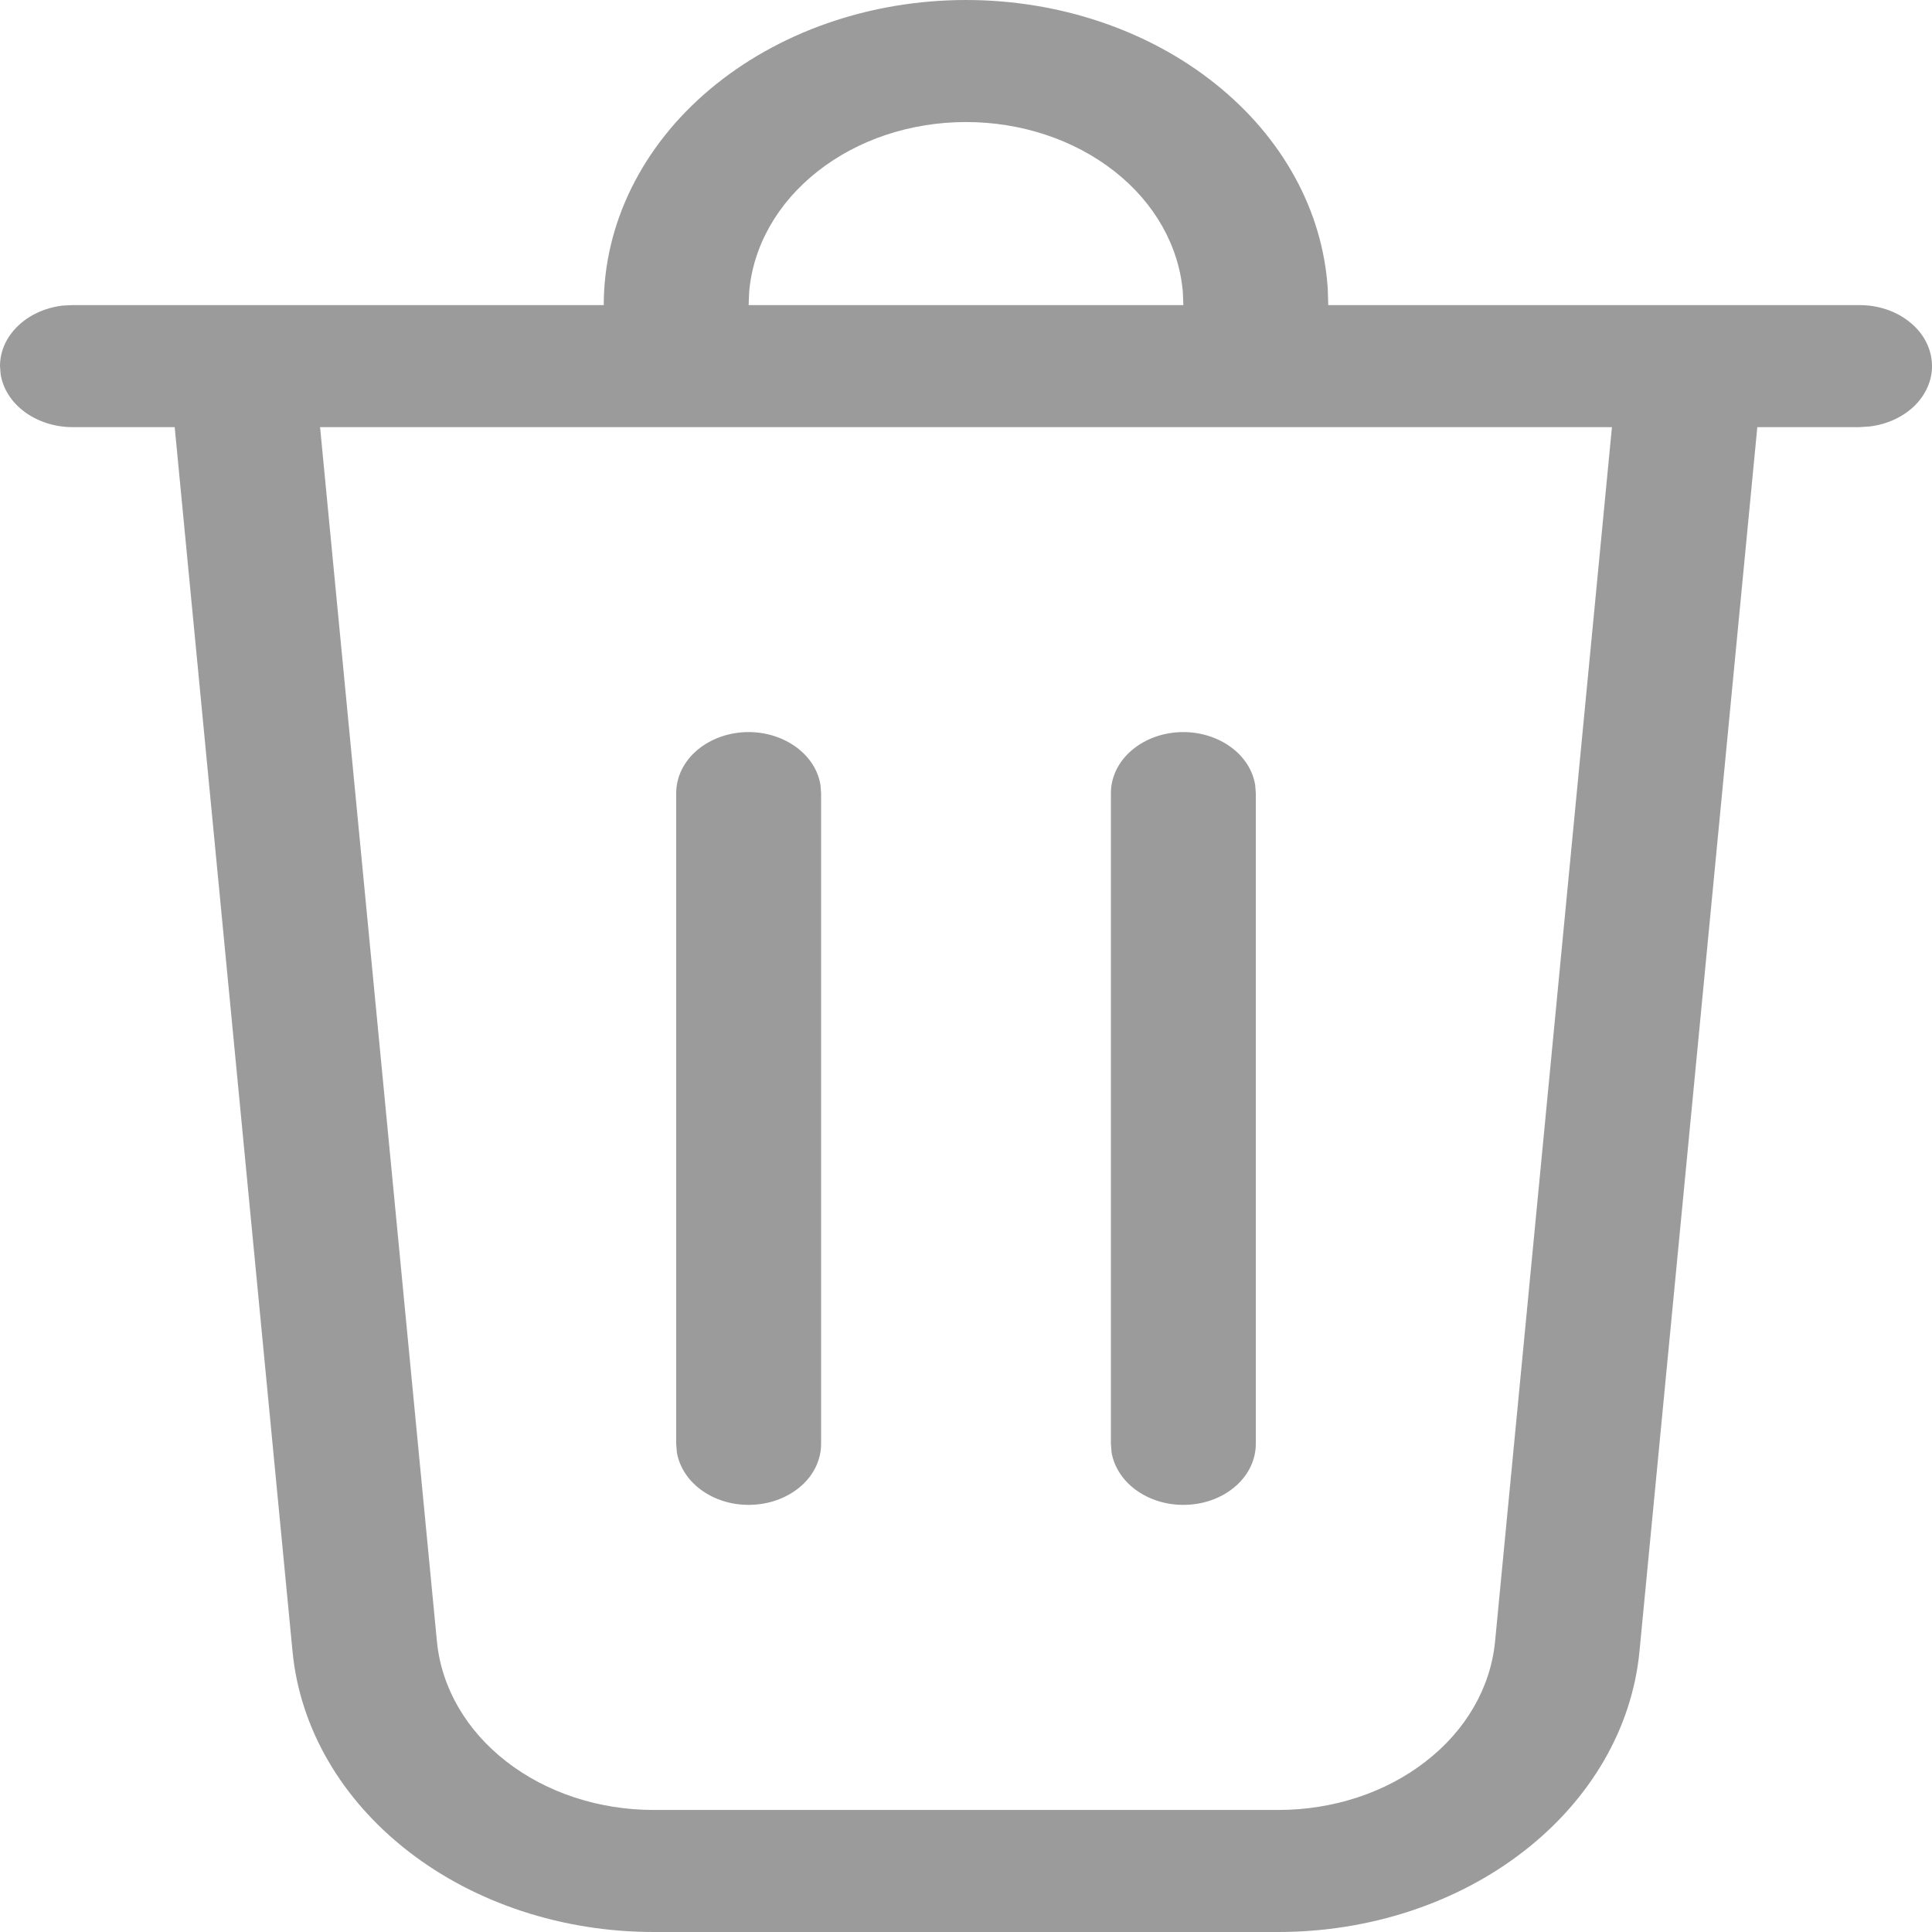 <svg width="12" height="12" viewBox="0 0 12 12" fill="none" xmlns="http://www.w3.org/2000/svg">
<path d="M6 7.66657e-09C6.576 -4.35991e-05 7.13 0.186 7.548 0.52C7.966 0.853 8.216 1.309 8.247 1.794L8.25 1.895H11.55C11.664 1.895 11.774 1.931 11.857 1.997C11.941 2.062 11.991 2.152 11.999 2.248C12.007 2.344 11.971 2.438 11.899 2.513C11.827 2.587 11.724 2.636 11.611 2.649L11.55 2.653H10.915L10.183 10.258C10.137 10.733 9.881 11.175 9.465 11.498C9.05 11.821 8.505 12 7.94 12H4.06C3.495 12 2.95 11.821 2.535 11.498C2.119 11.175 1.863 10.733 1.817 10.258L1.085 2.653H0.45C0.341 2.653 0.236 2.619 0.154 2.559C0.072 2.499 0.019 2.416 0.004 2.325L0 2.274C4.58579e-06 2.182 0.039 2.094 0.111 2.025C0.182 1.956 0.281 1.911 0.389 1.898L0.45 1.895H3.75C3.75 1.392 3.987 0.91 4.409 0.555C4.831 0.2 5.403 7.66658e-09 6 7.66657e-09ZM10.012 2.653H1.988L2.714 10.197C2.742 10.482 2.896 10.748 3.145 10.941C3.394 11.135 3.721 11.242 4.06 11.242H7.94C8.279 11.242 8.606 11.135 8.855 10.941C9.105 10.748 9.258 10.482 9.286 10.197L10.012 2.653H10.012ZM4.65 4.547C4.759 4.547 4.864 4.581 4.946 4.641C5.028 4.701 5.081 4.784 5.096 4.875L5.1 4.926V8.968C5.1 9.064 5.057 9.157 4.979 9.227C4.901 9.297 4.794 9.34 4.681 9.346C4.567 9.353 4.455 9.323 4.366 9.262C4.278 9.202 4.22 9.115 4.204 9.02L4.2 8.968V4.926C4.2 4.826 4.247 4.729 4.332 4.658C4.416 4.587 4.531 4.547 4.65 4.547ZM7.35 4.547C7.459 4.547 7.564 4.581 7.646 4.641C7.728 4.701 7.781 4.784 7.796 4.875L7.8 4.926V8.968C7.8 9.064 7.757 9.157 7.679 9.227C7.601 9.297 7.495 9.34 7.381 9.346C7.267 9.353 7.155 9.323 7.066 9.262C6.978 9.202 6.92 9.115 6.904 9.02L6.9 8.968V4.926C6.9 4.826 6.947 4.729 7.032 4.658C7.116 4.587 7.231 4.547 7.35 4.547ZM6 0.758C5.658 0.758 5.329 0.867 5.079 1.064C4.829 1.26 4.676 1.53 4.653 1.817L4.65 1.895H7.35L7.347 1.817C7.324 1.53 7.172 1.26 6.922 1.064C6.671 0.867 6.342 0.758 6 0.758Z" fill="#9B9B9B"/>
</svg>
